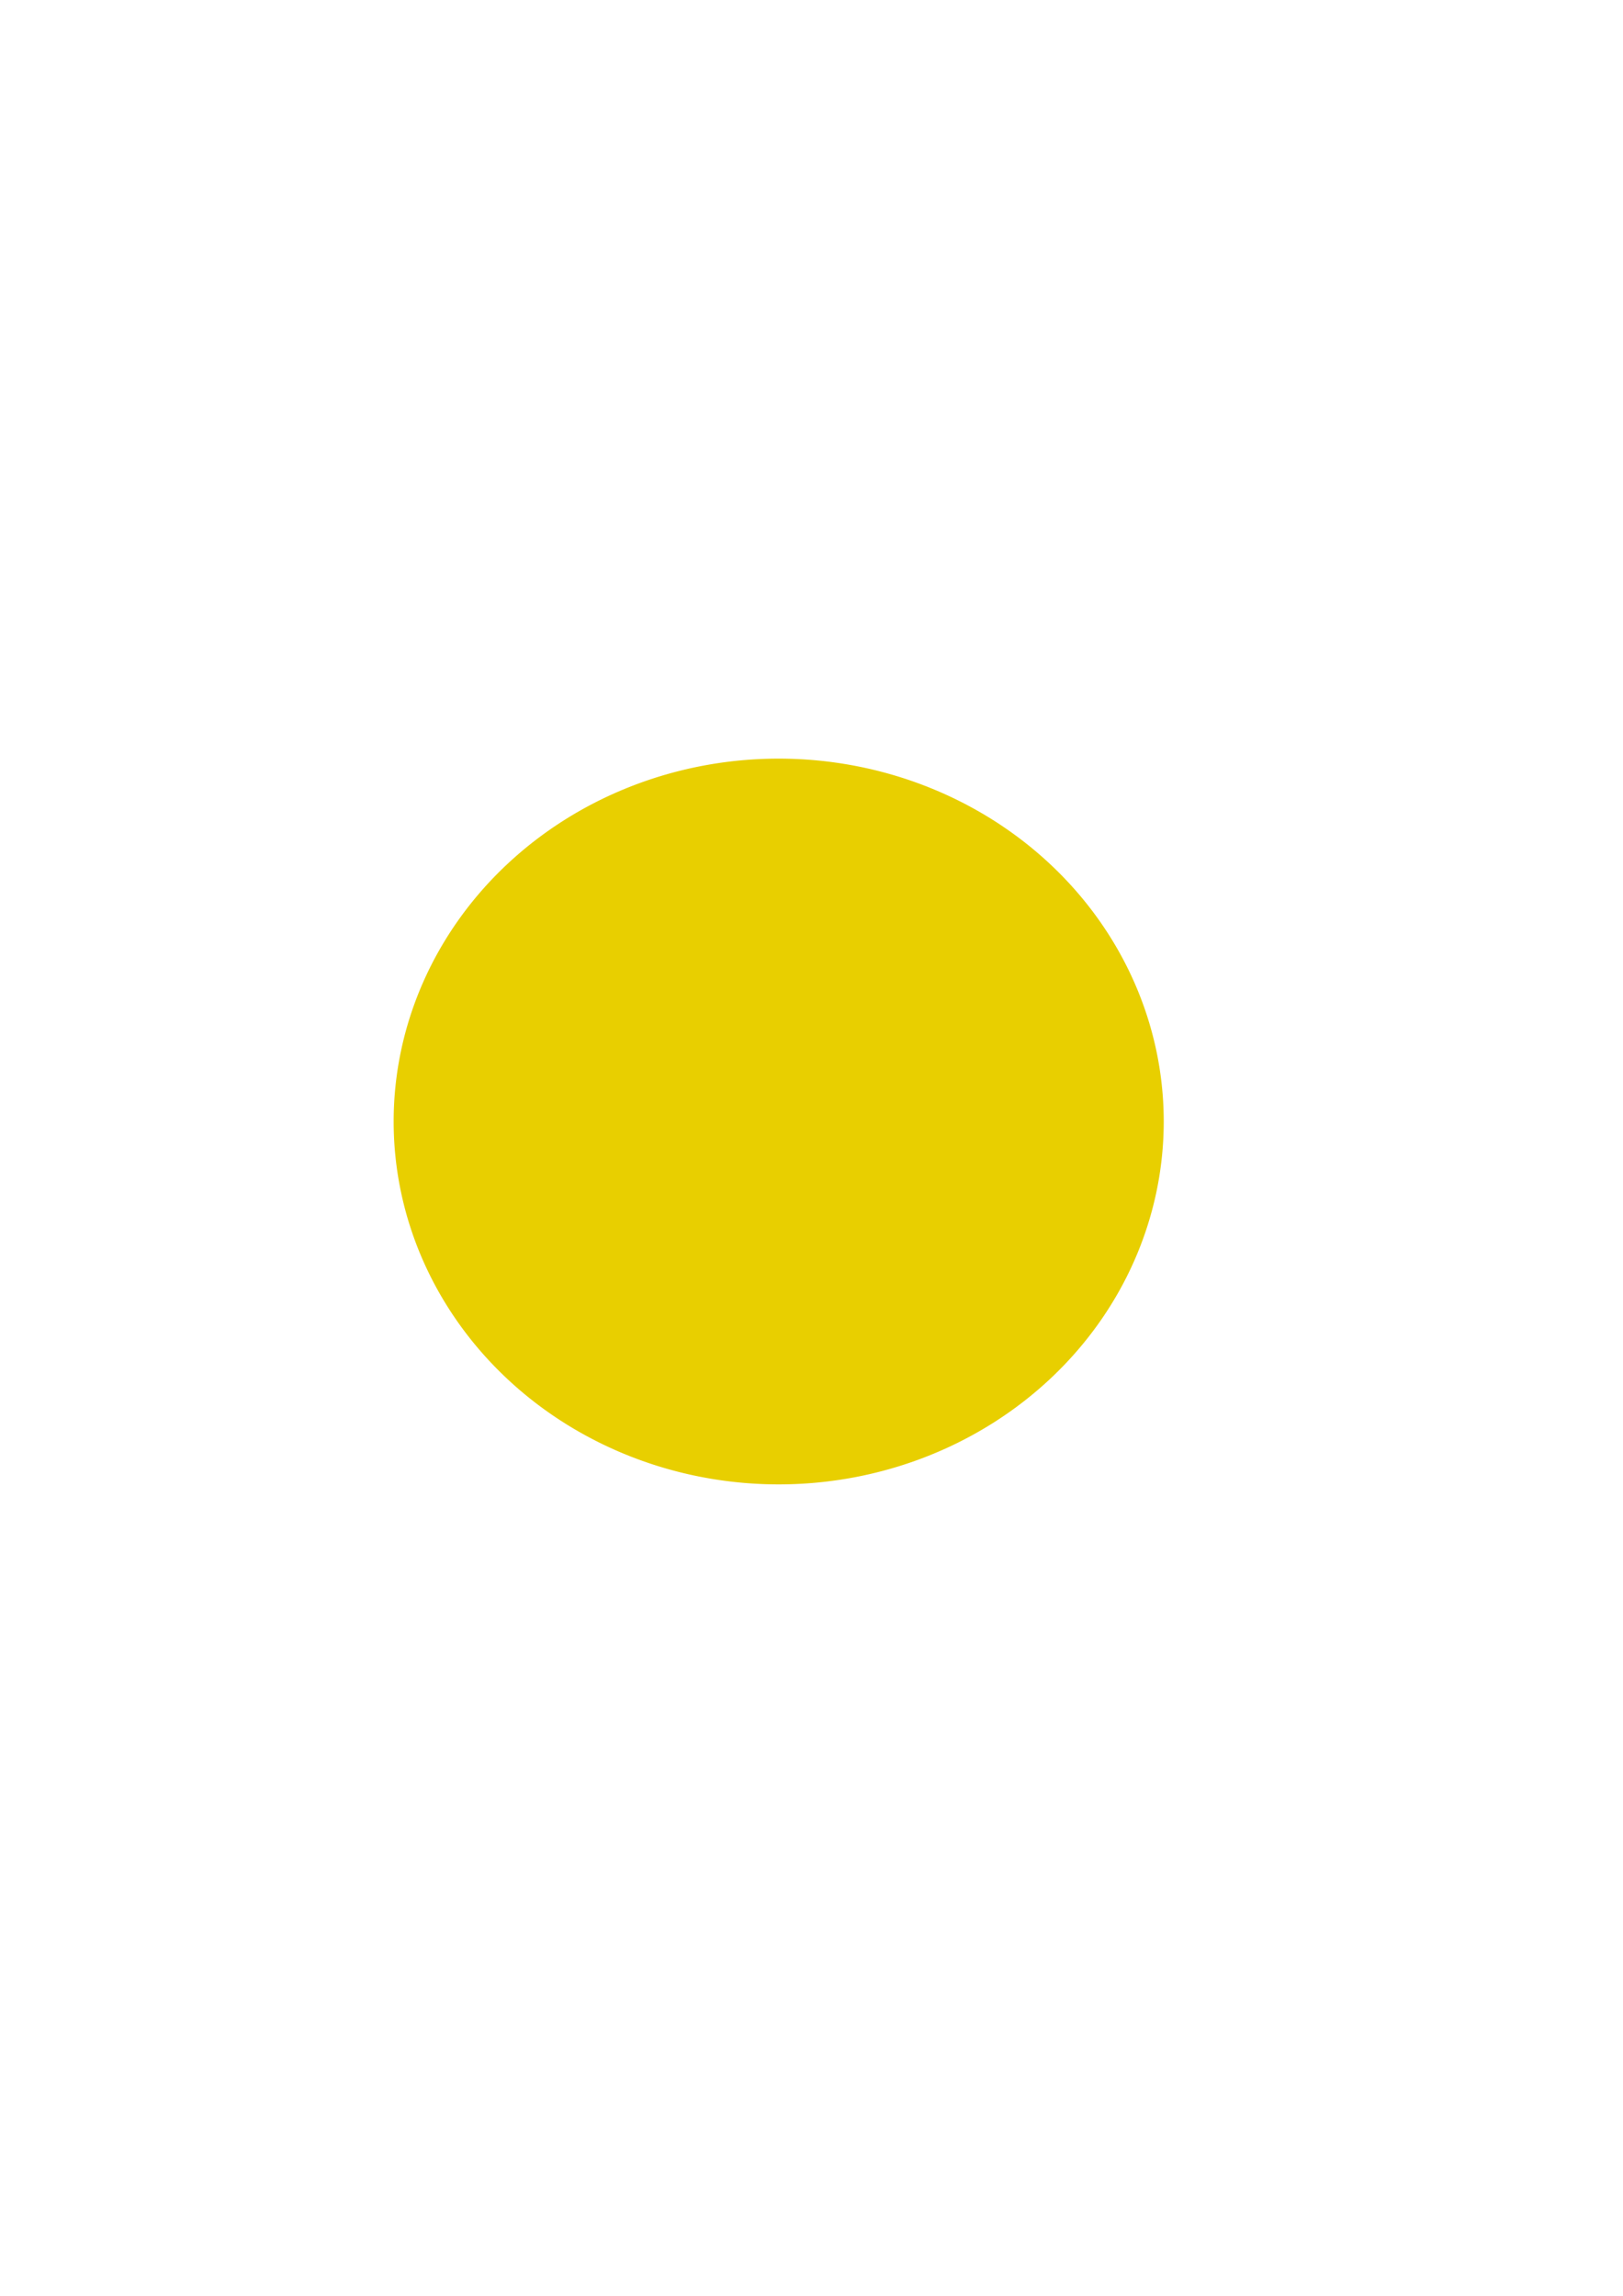 <?xml version="1.0" encoding="UTF-8" standalone="no"?>
<!-- Created with Sodipodi ("http://www.sodipodi.com/") -->
<svg
   xmlns:dc="http://purl.org/dc/elements/1.1/"
   xmlns:cc="http://web.resource.org/cc/"
   xmlns:rdf="http://www.w3.org/1999/02/22-rdf-syntax-ns#"
   xmlns:svg="http://www.w3.org/2000/svg"
   xmlns="http://www.w3.org/2000/svg"
   xmlns:sodipodi="http://inkscape.sourceforge.net/DTD/sodipodi-0.dtd"
   xmlns:inkscape="http://www.inkscape.org/namespaces/inkscape"
   id="svg602"
   sodipodi:version="0.32"
   width="210mm"
   height="297mm"
   xml:space="preserve"
   sodipodi:docbase="/home/ggznew/svn-version/python/ggzboard/connectx"
   sodipodi:docname="player1.svg"
   inkscape:version="0.42"><defs
     id="defs604" /><sodipodi:namedview
     id="base"
     inkscape:zoom="0.32688366"
     inkscape:cx="372.04724"
     inkscape:cy="526.18109"
     inkscape:window-width="859"
     inkscape:window-height="515"
     inkscape:window-x="0"
     inkscape:window-y="0"
     inkscape:current-layer="svg602" /><path
     sodipodi:type="arc"
     style="fill:#e8cf00;fill-opacity:1;fill-rule:evenodd;stroke:none;stroke-width:1pt;stroke-linecap:butt;stroke-linejoin:miter;stroke-opacity:1"
     id="path607"
     d="M 520 664.862 A 136.25 102.5 0 1 1  247.5,664.862 A 136.25 102.5 0 1 1  520 664.862 z"
     sodipodi:cx="383.75000"
     sodipodi:cy="664.86218"
     sodipodi:rx="136.25000"
     sodipodi:ry="102.50000"
     transform="matrix(1.382,0,0,1.731,-149.536,-602.526)" /></svg>